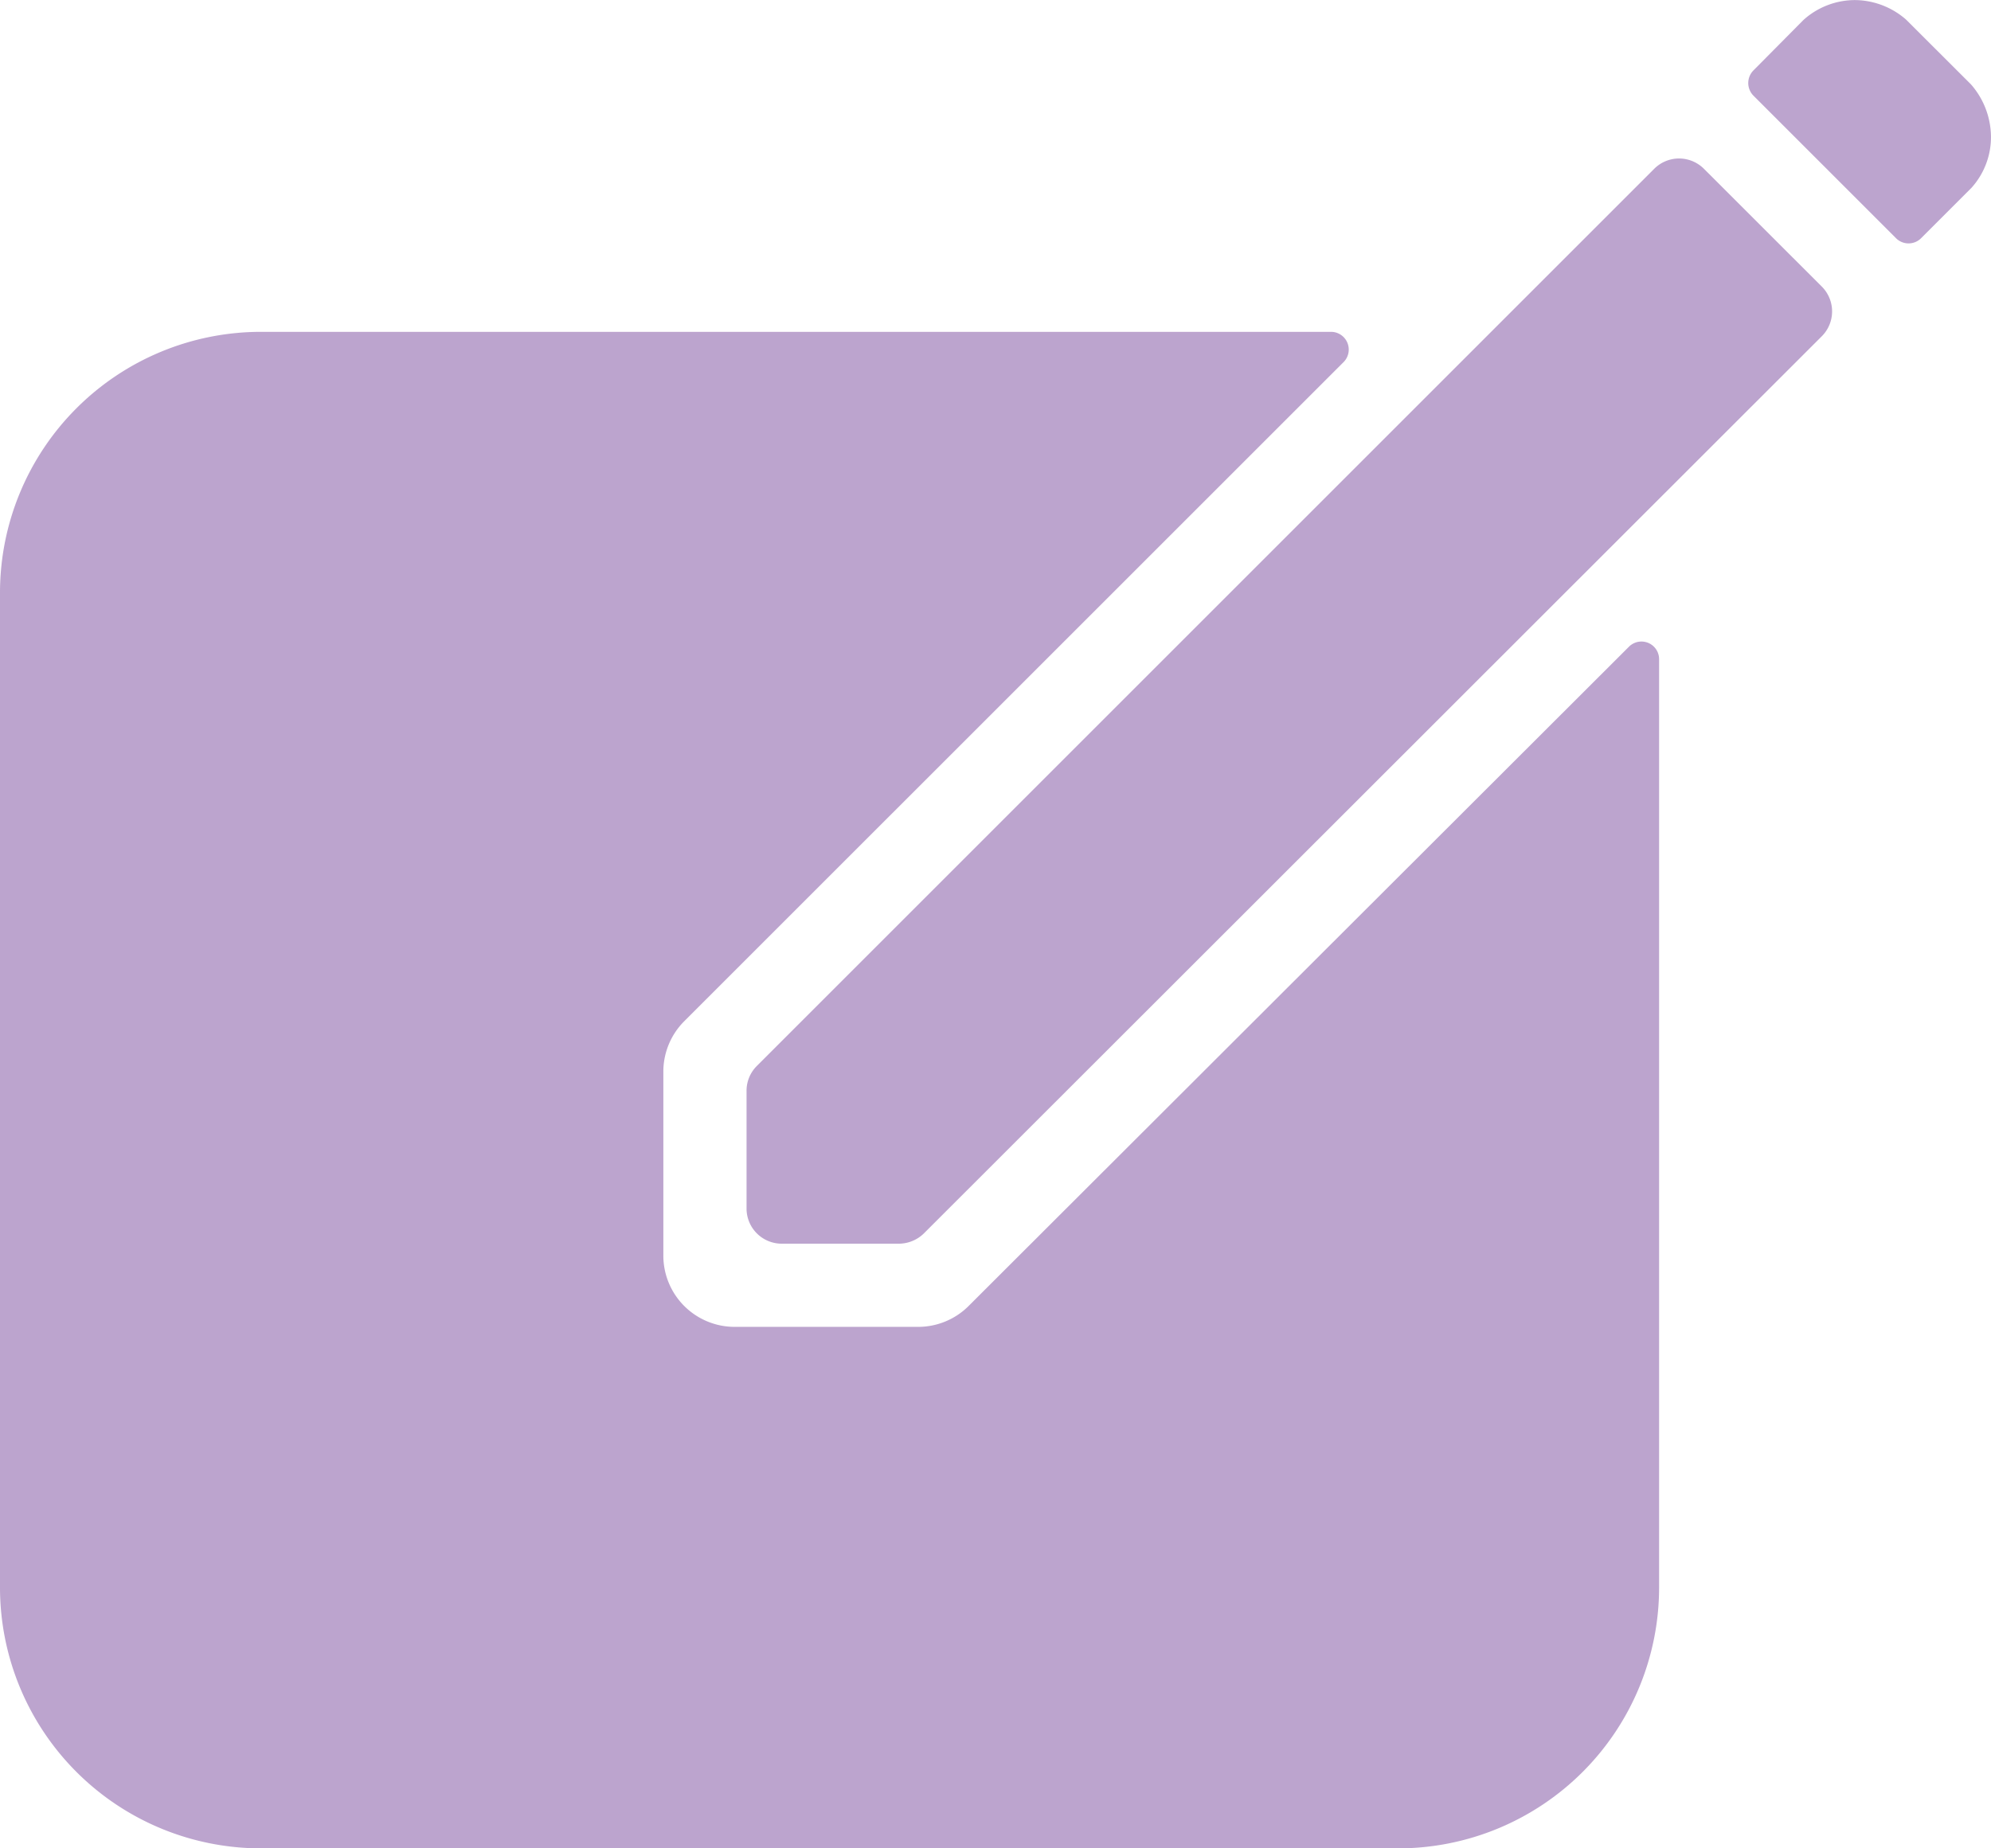 <svg xmlns="http://www.w3.org/2000/svg" width="80.091" height="74.371" viewBox="0 0 80.091 74.371">
  <g id="Icon_ionic-ios-create" data-name="Icon ionic-ios-create" opacity="0.55">
    <g id="Grupo_142" data-name="Grupo 142" transform="translate(30.027 0)">
      <path id="Caminho_81" data-name="Caminho 81" d="M50.578,6.3l-36.1,36.1a1.406,1.406,0,0,0-.411,1v4.736a1.415,1.415,0,0,0,1.412,1.412h4.7a1.447,1.447,0,0,0,1.019-.411l36.122-36.1a1.413,1.413,0,0,0,0-2L52.58,6.3A1.413,1.413,0,0,0,50.578,6.3Z" transform="translate(-14.063 0.493)" fill="#8559a5"/>
      <path id="Caminho_82" data-name="Caminho 82" d="M38.875,6.771,36.3,4.2l-.036-.036a3.16,3.16,0,0,0-2.055-.786,3.1,3.1,0,0,0-2.073.8l-2.02,2.038a.723.723,0,0,0,0,1l1.859,1.859,3.879,3.879a.712.712,0,0,0,1.019,0l2.02-2.02a3.048,3.048,0,0,0,.786-2.073A3.234,3.234,0,0,0,38.875,6.771Z" transform="translate(10.384 -3.375)" fill="#8559a5"/>
    </g>
    <path id="Caminho_83" data-name="Caminho 83" d="M41.214,47.824a2.87,2.87,0,0,1-2.02.84h-7.4a2.868,2.868,0,0,1-2.86-2.86V38.387a2.87,2.87,0,0,1,.84-2.02l.143-.143L56.3,9.843a.714.714,0,0,0-.5-1.215H12.742A10.5,10.5,0,0,0,2.25,19.119V59.156A10.5,10.5,0,0,0,12.742,69.647H58.5A10.5,10.5,0,0,0,68.99,59.156V21.8a.71.71,0,0,0-1.215-.5L41.357,47.681Z" transform="translate(-2.25 4.724)" fill="#8559a5"/>
  </g>
</svg>
